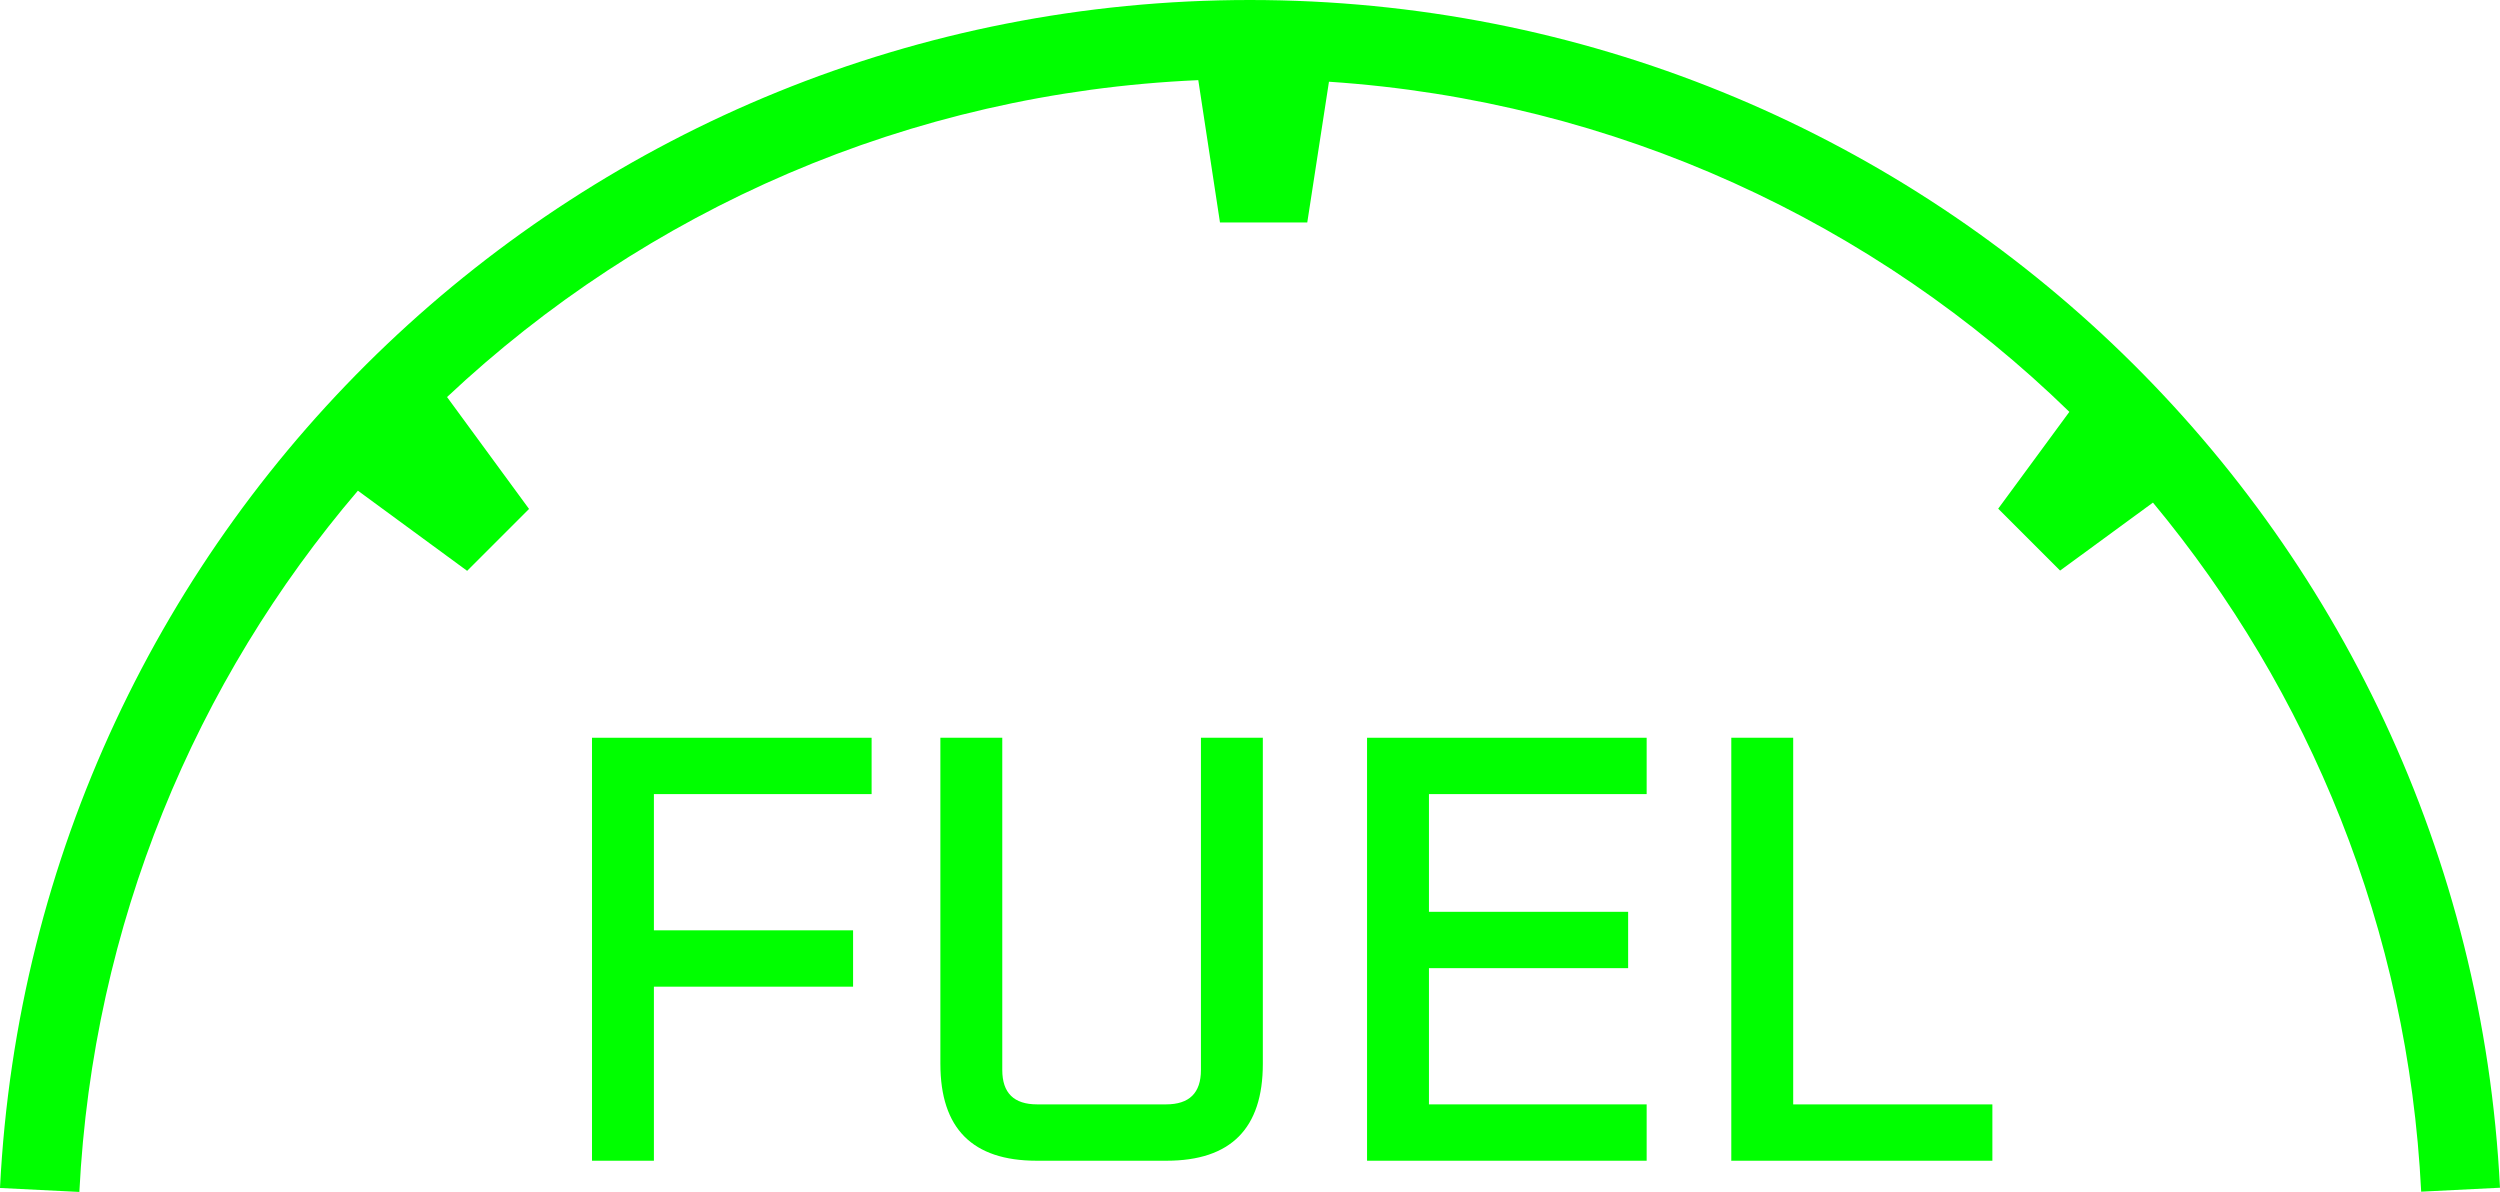 <?xml version="1.0" encoding="UTF-8"?><svg id="b" xmlns="http://www.w3.org/2000/svg" viewBox="0 0 94.51 45.06"><defs><style>.d{fill:lime;}</style></defs><g id="c"><path class="d" d="M22.38,43.89v-16h10.57v2.13h-8.23v5.15h7.53v2.13h-7.53v6.58h-2.34Z"/><path class="d" d="M35.55,40.22v-12.33h2.34v12.56c0,.87.44,1.3,1.32,1.3h4.87c.88,0,1.32-.43,1.32-1.3v-12.56h2.34v12.33c0,2.44-1.21,3.66-3.64,3.66h-4.91c-2.43,0-3.64-1.22-3.64-3.66Z"/><path class="d" d="M51.68,43.89v-16h10.57v2.13h-8.23v4.45h7.53v2.13h-7.53v5.15h8.23v2.13h-10.57Z"/><path class="d" d="M65.45,43.89v-16h2.34v13.86h7.53v2.13h-9.88Z"/><path class="d" d="M94.51,44.91C93.25,19.73,72.49,0,47.25,0S1.26,19.73,0,44.91l3,.15c.51-10.13,4.39-19.32,10.53-26.51l4.13,3.03,1.17-1.17,1.17-1.17-3.1-4.23c7.5-7.05,17.44-11.5,28.4-11.98l.82,5.38h3.3l.82-5.32c10.85.72,20.65,5.33,27.99,12.48l-2.69,3.66,1.17,1.17,1.17,1.17,3.51-2.57c5.91,7.12,9.65,16.13,10.14,26.05l3-.15Z"/></g></svg>